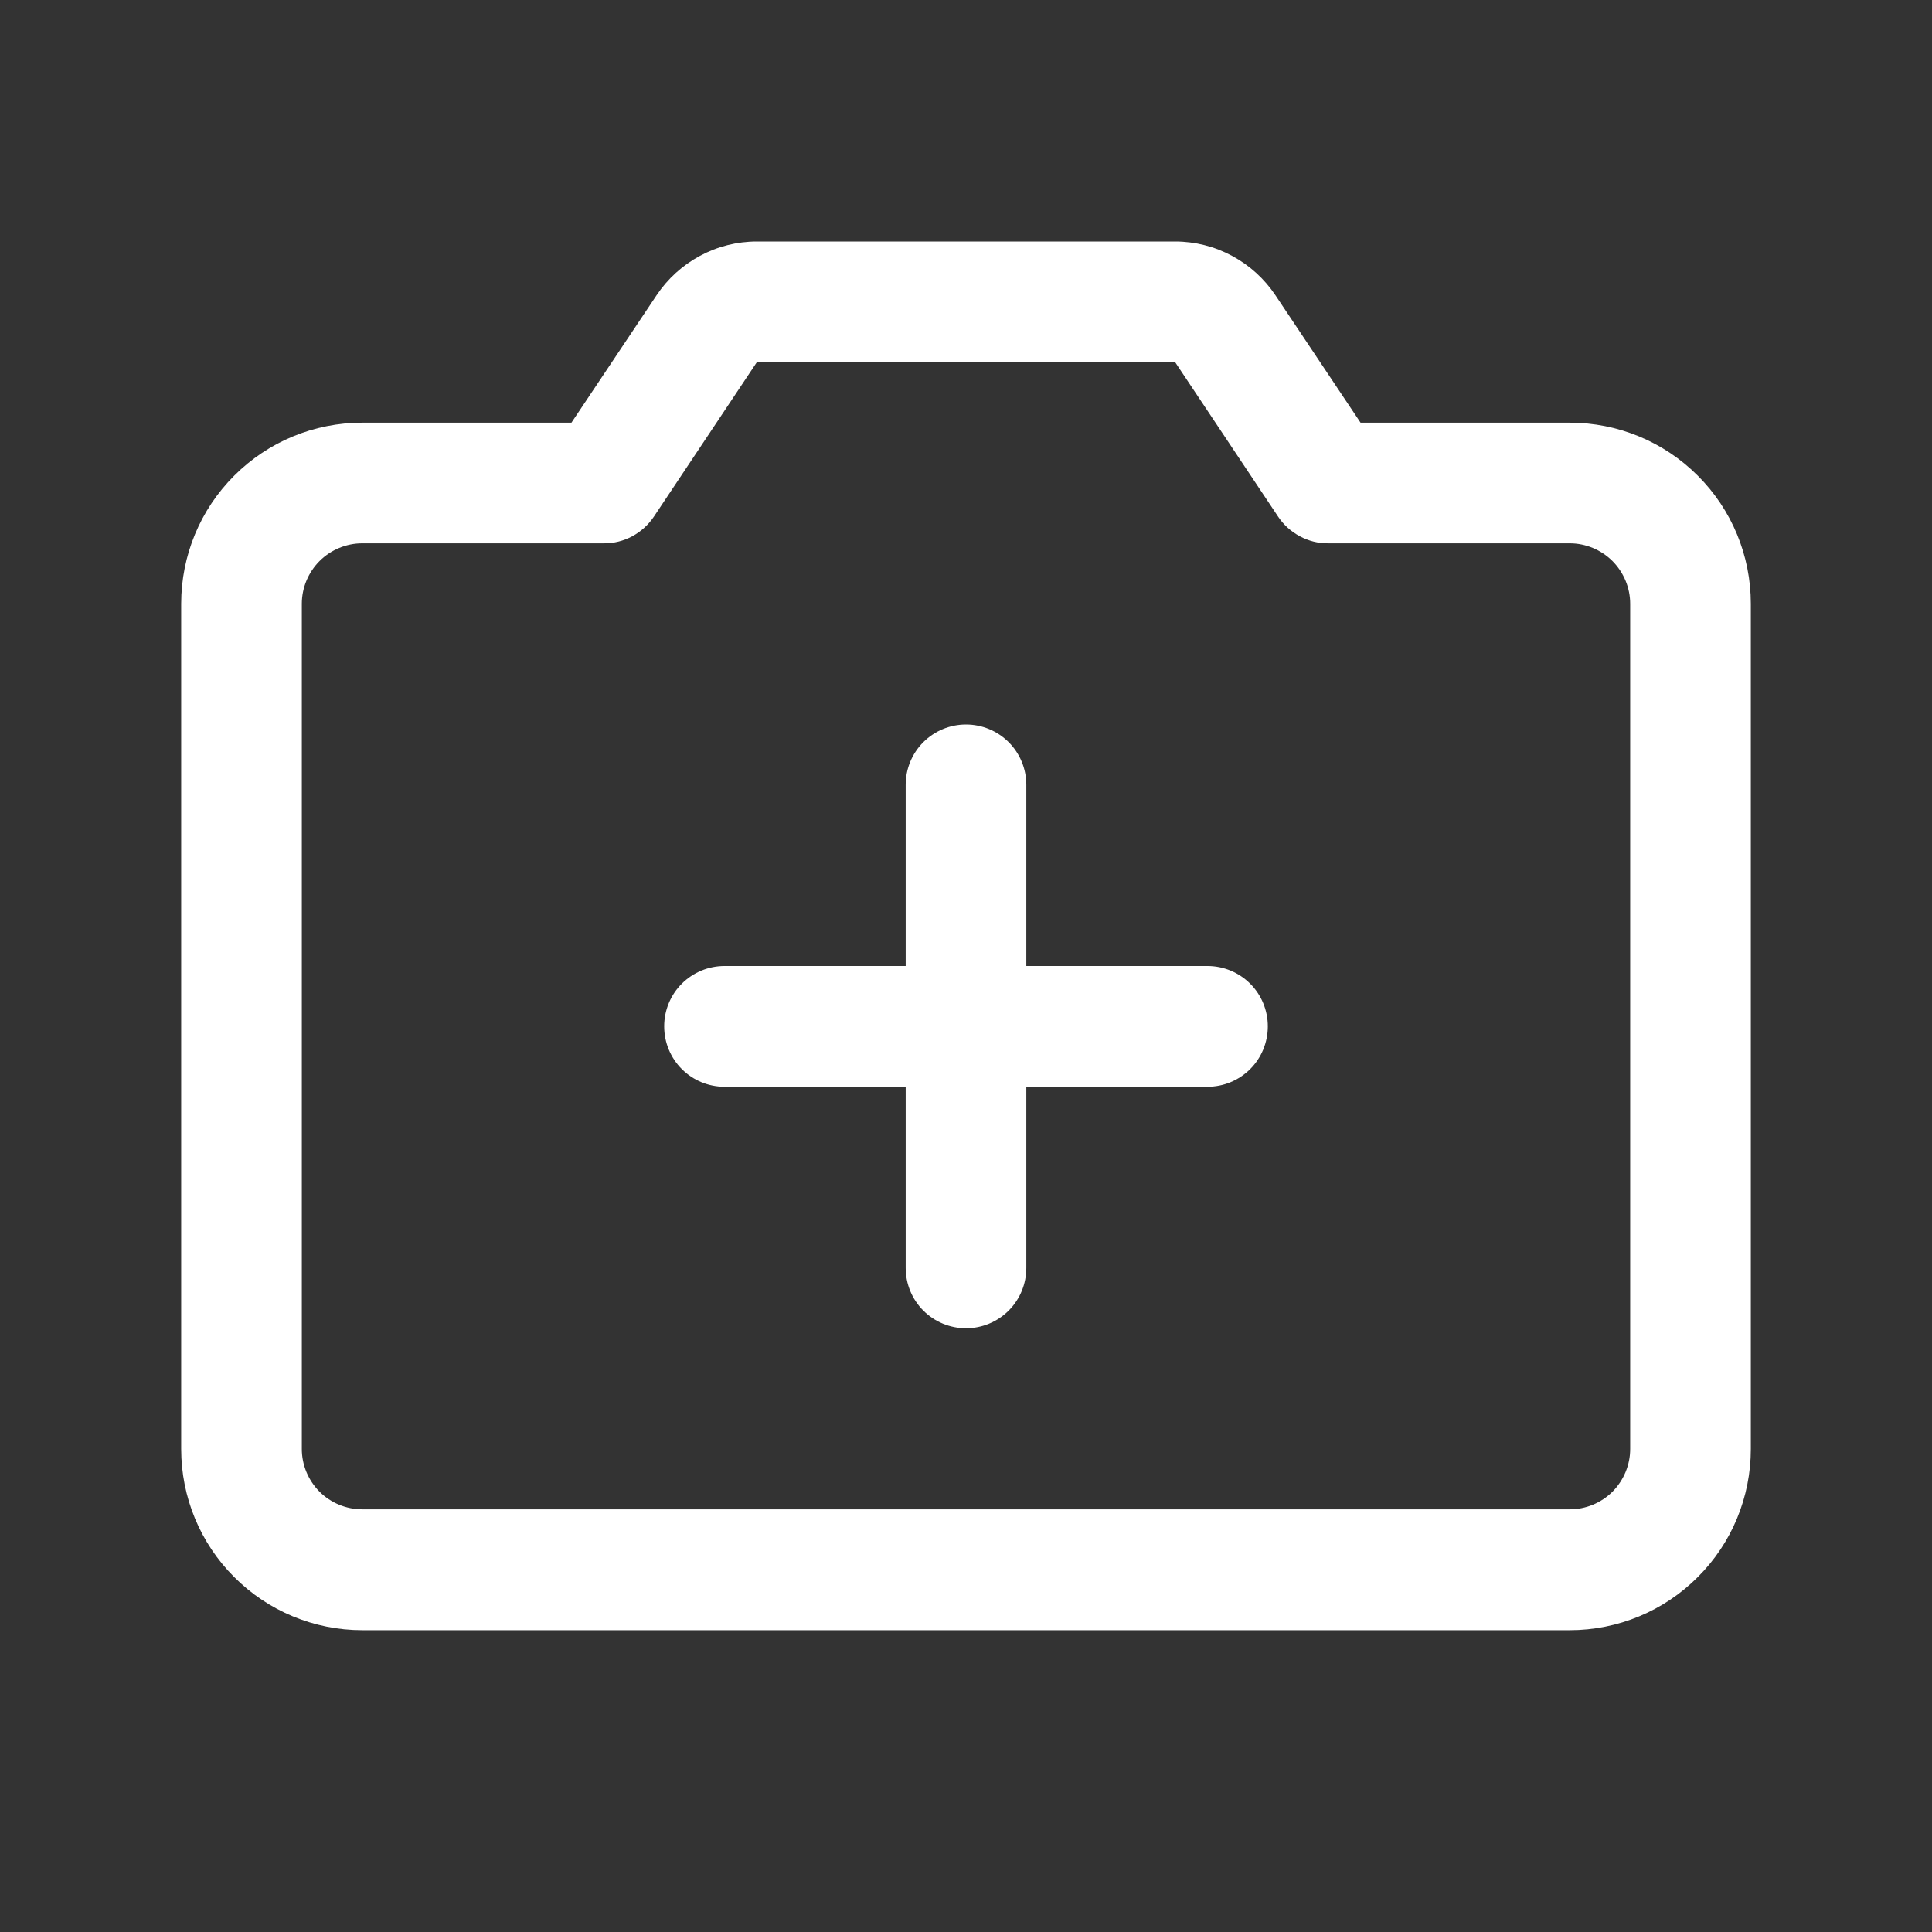 <svg xmlns="http://www.w3.org/2000/svg" width="18" height="18" viewBox="0 0 18 18" fill="none">
  <rect x="0" y="0" width="18" height="18" fill="#333333" stroke="none"/>
  <path d="M11.812 9.562C11.812 9.712 11.753 9.855 11.648 9.96C11.542 10.066 11.399 10.125 11.25 10.125H9.562V11.812C9.562 11.962 9.503 12.105 9.398 12.21C9.292 12.316 9.149 12.375 9 12.375C8.851 12.375 8.708 12.316 8.602 12.21C8.497 12.105 8.438 11.962 8.438 11.812V10.125H6.75C6.601 10.125 6.458 10.066 6.352 9.96C6.247 9.855 6.188 9.712 6.188 9.562C6.188 9.413 6.247 9.27 6.352 9.165C6.458 9.059 6.601 9 6.75 9H8.438V7.312C8.438 7.163 8.497 7.02 8.602 6.915C8.708 6.809 8.851 6.75 9 6.75C9.149 6.75 9.292 6.809 9.398 6.915C9.503 7.02 9.562 7.163 9.562 7.312V9H11.25C11.399 9 11.542 9.059 11.648 9.165C11.753 9.27 11.812 9.413 11.812 9.562ZM16.312 5.625V13.5C16.312 13.948 16.135 14.377 15.818 14.693C15.502 15.01 15.073 15.188 14.625 15.188H3.375C2.927 15.188 2.498 15.01 2.182 14.693C1.865 14.377 1.688 13.948 1.688 13.5V5.625C1.688 5.177 1.865 4.748 2.182 4.432C2.498 4.115 2.927 3.938 3.375 3.938H5.324L6.117 2.751C6.22 2.597 6.359 2.471 6.521 2.384C6.684 2.296 6.866 2.25 7.051 2.25H10.949C11.134 2.25 11.316 2.296 11.479 2.384C11.641 2.471 11.78 2.597 11.883 2.751L12.676 3.938H14.625C15.073 3.938 15.502 4.115 15.818 4.432C16.135 4.748 16.312 5.177 16.312 5.625ZM15.188 5.625C15.188 5.476 15.128 5.333 15.023 5.227C14.917 5.122 14.774 5.062 14.625 5.062H12.375C12.282 5.063 12.191 5.04 12.11 4.996C12.028 4.952 11.958 4.889 11.907 4.812L10.949 3.375H7.051L6.093 4.812C6.042 4.889 5.972 4.952 5.891 4.996C5.809 5.04 5.718 5.063 5.625 5.062H3.375C3.226 5.062 3.083 5.122 2.977 5.227C2.872 5.333 2.812 5.476 2.812 5.625V13.5C2.812 13.649 2.872 13.792 2.977 13.898C3.083 14.003 3.226 14.062 3.375 14.062H14.625C14.774 14.062 14.917 14.003 15.023 13.898C15.128 13.792 15.188 13.649 15.188 13.5V5.625Z" fill="white"/>
</svg>